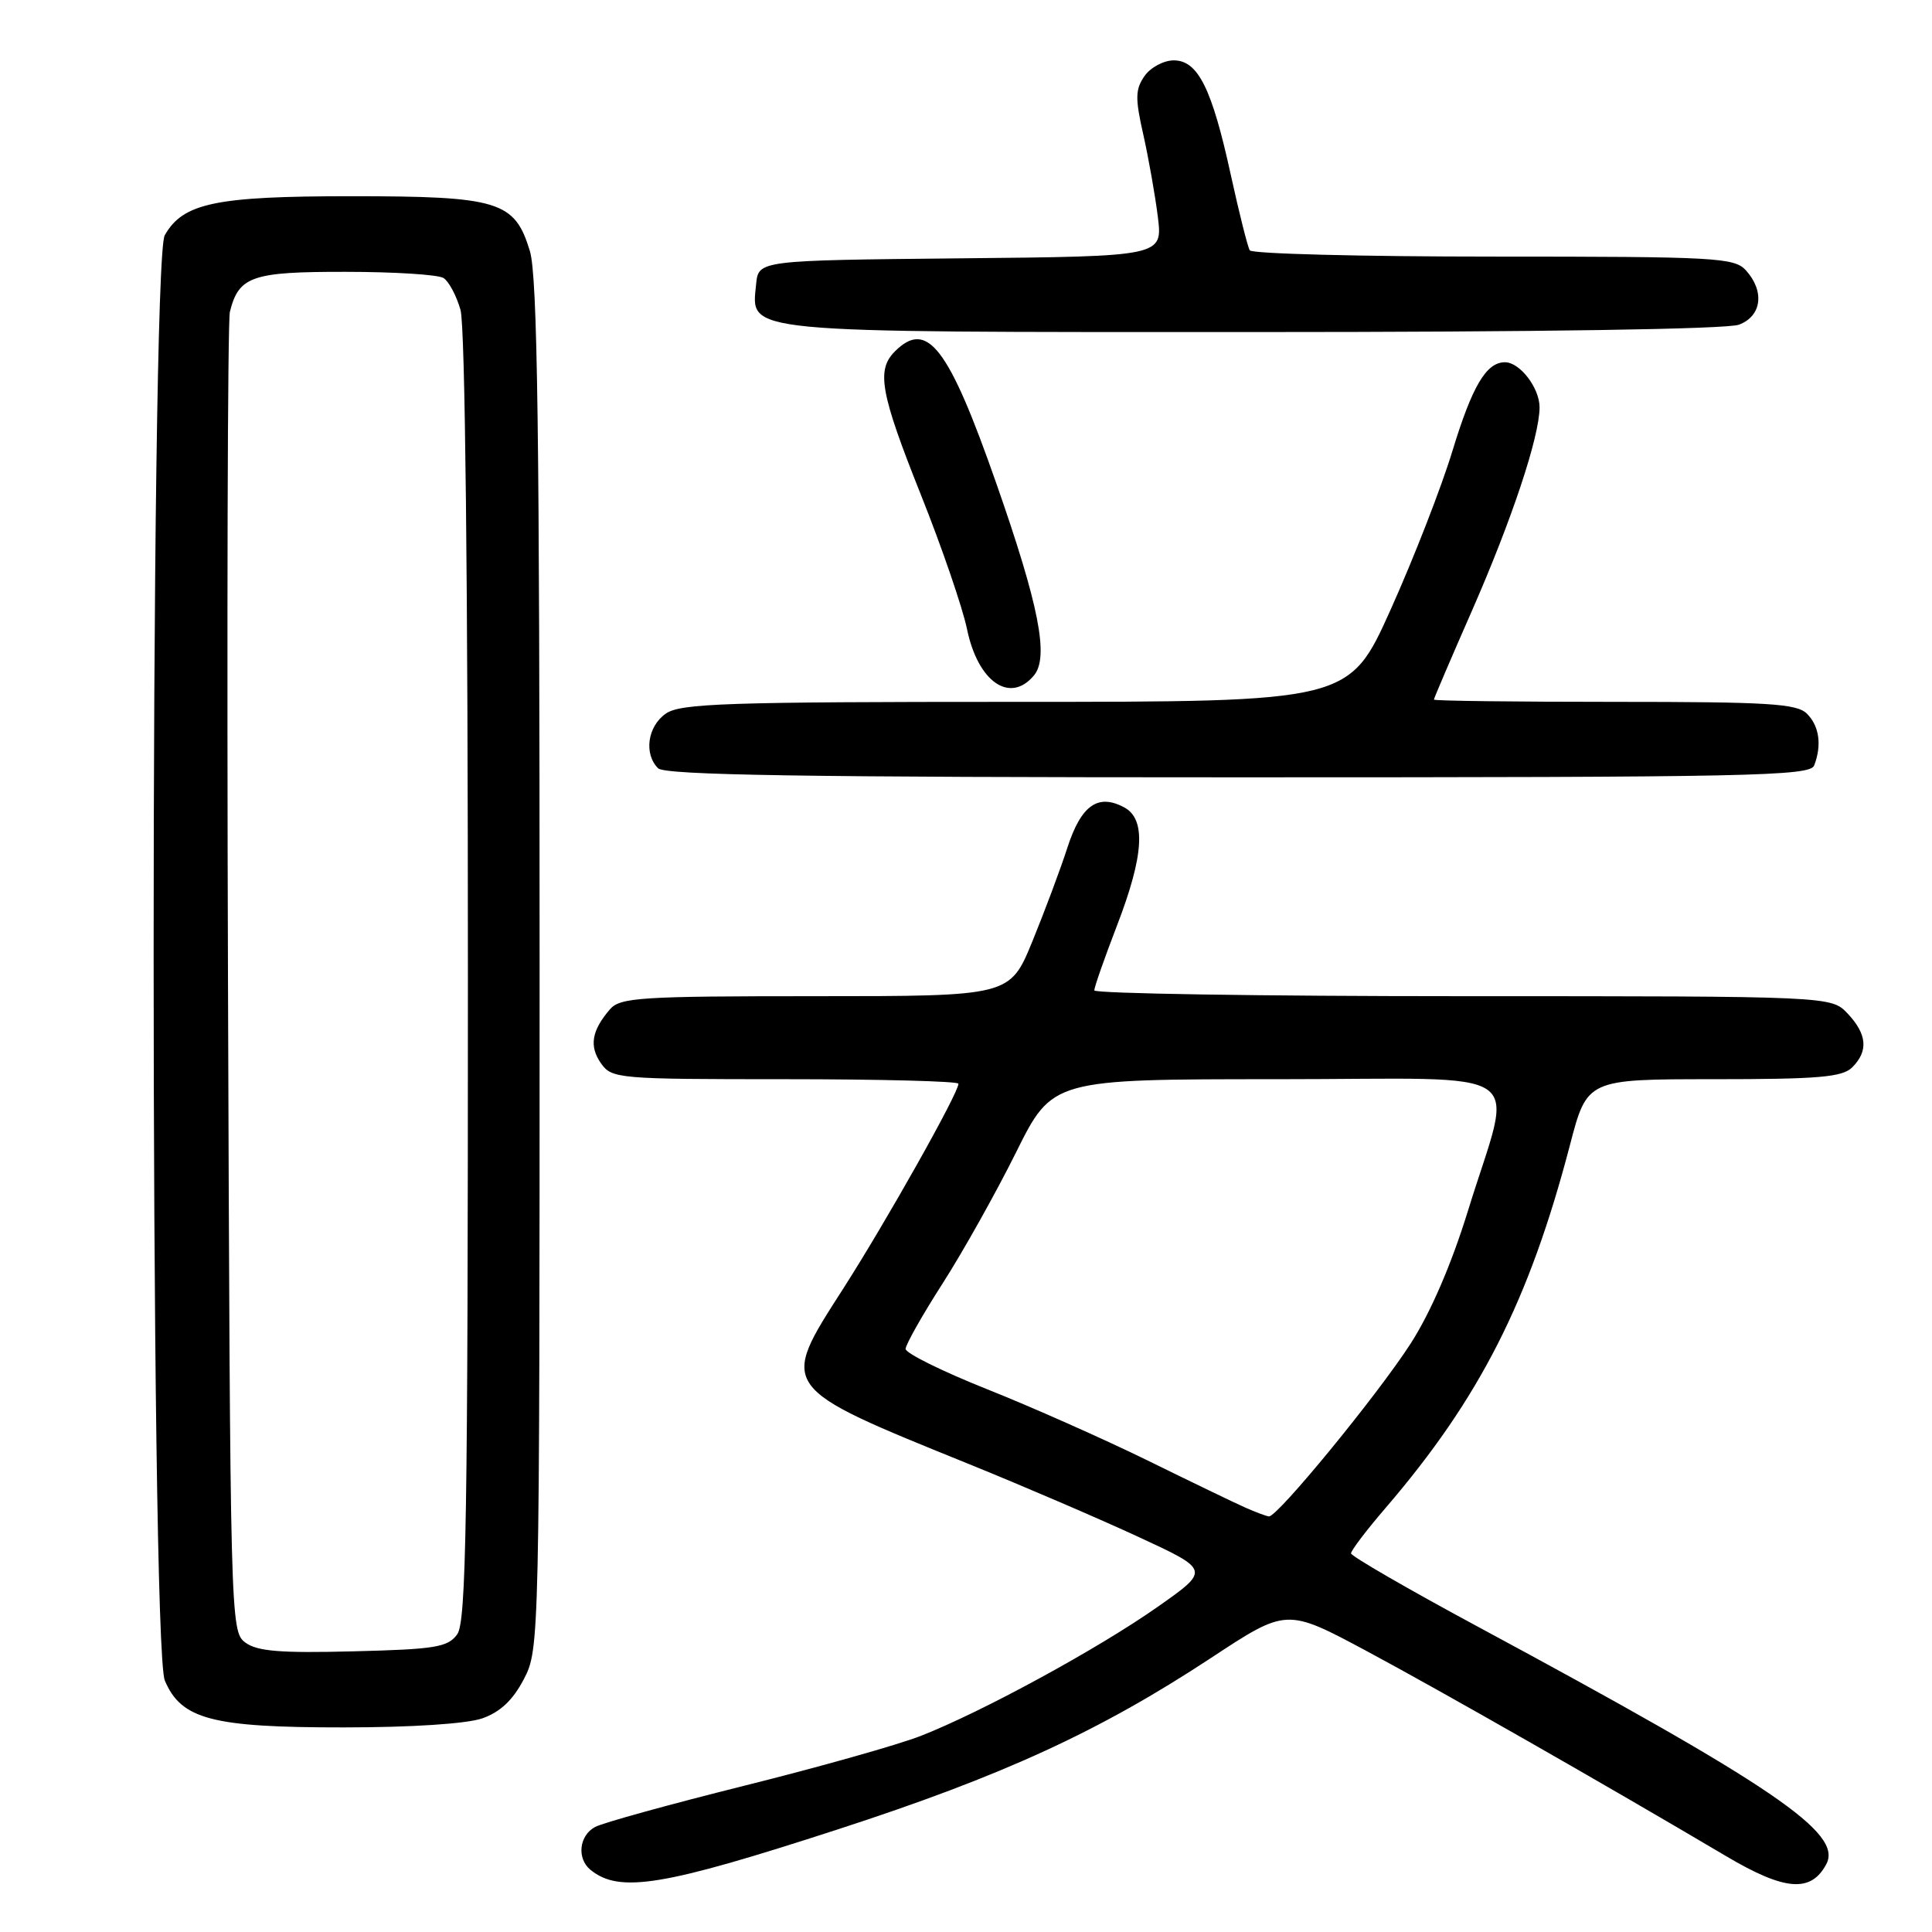 <?xml version="1.0" encoding="UTF-8" standalone="no"?>
<!DOCTYPE svg PUBLIC "-//W3C//DTD SVG 1.1//EN" "http://www.w3.org/Graphics/SVG/1.1/DTD/svg11.dtd" >
<svg xmlns="http://www.w3.org/2000/svg" xmlns:xlink="http://www.w3.org/1999/xlink" version="1.1" viewBox="0 0 256 256">
 <g >
 <path fill="currentColor"
d=" M 111.05 242.39 C 132.88 235.30 145.71 229.40 160.49 219.67 C 170.47 213.10 170.47 213.10 180.99 218.72 C 190.90 224.03 212.60 236.41 228.72 245.95 C 236.49 250.55 239.95 250.83 241.99 247.02 C 244.20 242.90 235.13 236.72 195.74 215.50 C 186.55 210.55 179.03 206.20 179.02 205.83 C 179.01 205.46 181.06 202.76 183.58 199.83 C 196.06 185.30 202.62 172.39 208.02 151.75 C 210.30 143.00 210.30 143.00 227.08 143.00 C 241.00 143.00 244.12 142.73 245.43 141.43 C 247.59 139.27 247.40 137.05 244.83 134.31 C 242.65 132.00 242.65 132.00 193.83 132.00 C 166.97 132.00 145.00 131.65 145.00 131.23 C 145.00 130.80 146.35 126.95 148.00 122.66 C 151.59 113.35 151.88 108.54 148.96 106.98 C 145.49 105.12 143.26 106.70 141.44 112.30 C 140.52 115.16 138.42 120.76 136.79 124.75 C 133.81 132.00 133.81 132.00 108.06 132.00 C 84.78 132.00 82.17 132.17 80.81 133.75 C 78.39 136.57 78.05 138.63 79.63 140.89 C 81.07 142.93 81.83 143.00 104.06 143.00 C 116.68 143.00 127.00 143.27 127.00 143.60 C 127.00 144.85 117.40 161.91 111.70 170.80 C 103.24 183.98 103.05 183.72 128.50 194.04 C 135.65 196.94 145.74 201.28 150.92 203.68 C 160.33 208.04 160.33 208.04 153.42 212.90 C 145.53 218.45 130.13 226.84 122.00 230.02 C 118.97 231.20 108.45 234.17 98.61 236.62 C 88.77 239.08 79.88 241.53 78.86 242.08 C 76.73 243.21 76.40 246.27 78.25 247.77 C 82.09 250.88 87.82 249.94 111.05 242.39 Z  M 63.91 227.69 C 66.28 226.86 67.96 225.28 69.41 222.50 C 71.48 218.53 71.50 217.82 71.50 128.00 C 71.50 57.09 71.22 36.58 70.21 33.26 C 68.21 26.65 66.10 26.00 46.52 26.00 C 28.55 26.00 24.26 26.90 21.83 31.17 C 19.86 34.63 19.87 218.00 21.84 222.68 C 24.01 227.82 28.10 228.90 45.50 228.89 C 54.54 228.89 61.86 228.41 63.91 227.69 Z  M 240.39 101.42 C 241.42 98.73 241.07 96.21 239.43 94.57 C 238.09 93.23 234.35 93.00 213.93 93.00 C 200.77 93.00 190.00 92.87 190.00 92.70 C 190.00 92.54 192.26 87.25 195.03 80.95 C 200.33 68.87 204.00 57.84 204.00 53.97 C 204.00 51.40 201.39 48.00 199.42 48.00 C 196.94 48.00 195.08 51.14 192.45 59.77 C 190.99 64.57 187.31 74.01 184.28 80.75 C 178.77 93.00 178.77 93.00 134.61 93.00 C 96.26 93.00 90.15 93.20 88.22 94.56 C 85.80 96.25 85.29 99.89 87.20 101.80 C 88.11 102.71 106.55 103.00 164.09 103.00 C 232.19 103.00 239.85 102.84 240.39 101.42 Z  M 137.01 89.49 C 139.02 87.07 137.68 80.23 132.03 64.09 C 125.69 45.96 122.86 42.28 118.57 46.57 C 116.10 49.05 116.65 52.09 122.03 65.58 C 124.80 72.51 127.54 80.51 128.13 83.34 C 129.57 90.36 133.84 93.31 137.01 89.49 Z  M 230.43 43.02 C 233.44 41.88 233.85 38.60 231.35 35.83 C 229.81 34.13 227.43 34.00 197.90 34.00 C 180.42 34.00 165.89 33.63 165.60 33.17 C 165.32 32.71 164.20 28.24 163.10 23.23 C 160.59 11.71 158.74 8.00 155.53 8.00 C 154.20 8.00 152.46 8.93 151.66 10.07 C 150.43 11.83 150.40 13.01 151.49 17.82 C 152.19 20.94 153.06 25.86 153.42 28.73 C 154.06 33.97 154.06 33.97 127.28 34.23 C 100.50 34.50 100.50 34.50 100.19 37.65 C 99.56 44.20 97.47 44.00 166.16 44.00 C 203.83 44.00 228.87 43.62 230.43 43.02 Z  M 165.00 199.76 C 163.62 199.15 157.78 196.33 152.00 193.49 C 146.22 190.66 136.66 186.41 130.75 184.06 C 124.84 181.70 120.00 179.31 120.00 178.74 C 120.00 178.17 122.21 174.26 124.91 170.05 C 127.61 165.84 131.98 158.03 134.63 152.70 C 139.45 143.00 139.45 143.00 169.31 143.00 C 203.68 143.00 200.55 140.82 194.48 160.54 C 192.31 167.55 189.56 173.93 186.91 178.04 C 182.54 184.83 169.24 201.05 168.14 200.93 C 167.79 200.90 166.38 200.37 165.00 199.76 Z  M 32.50 217.64 C 30.53 216.18 30.50 214.83 30.21 129.83 C 30.05 82.35 30.16 42.52 30.46 41.32 C 31.64 36.60 33.37 36.00 45.82 36.02 C 52.24 36.02 58.07 36.39 58.77 36.84 C 59.47 37.28 60.48 39.18 61.02 41.06 C 61.63 43.18 62.00 76.89 62.00 129.55 C 62.00 201.38 61.78 214.92 60.58 216.56 C 59.34 218.27 57.68 218.54 46.83 218.81 C 37.13 219.06 34.07 218.81 32.50 217.64 Z "/>
</g>
</svg>
